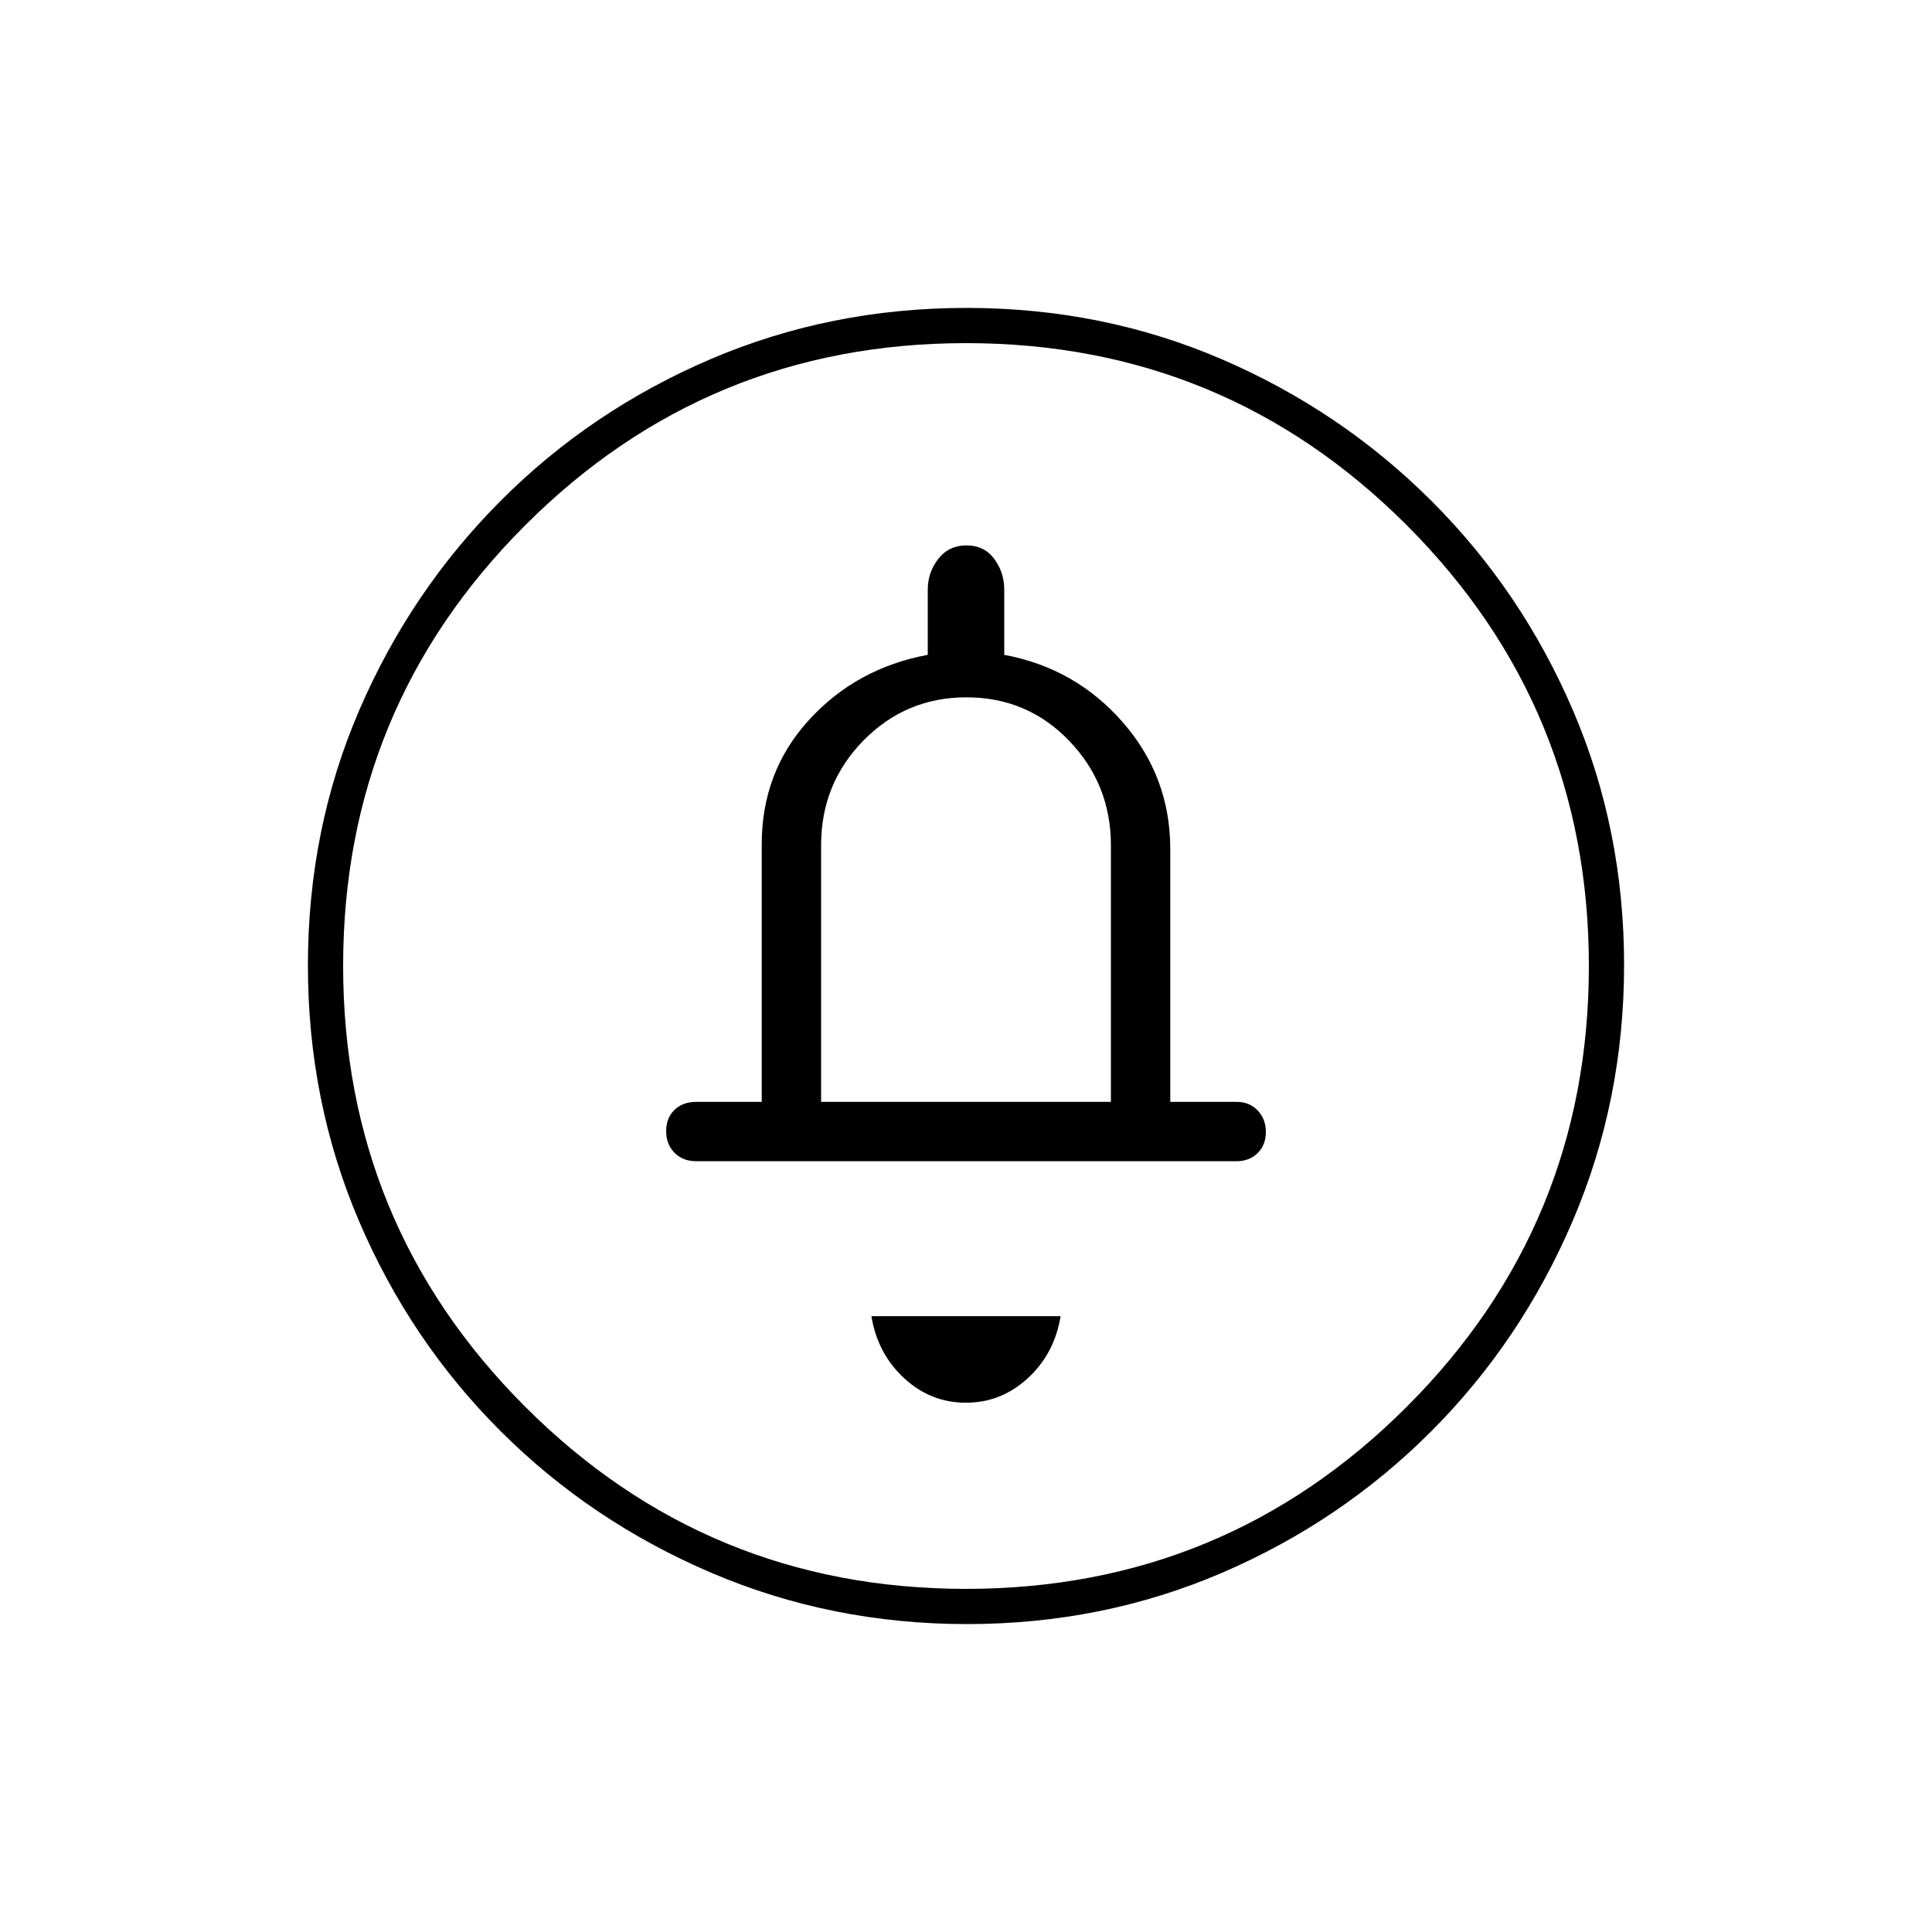 <svg xmlns="http://www.w3.org/2000/svg" height="20" viewBox="0 -960 960 960" width="20"><path d="M479.94-263q17.56 0 30.81-12.21T527-306h-94q3 18.5 16.19 30.75Q462.38-263 479.94-263ZM408-412.5V-540q0-30.62 21.07-52.06 21.06-21.44 51.14-21.44 30.29 0 51.04 21.59T552-540v127.5H408ZM480.51-153q-67.42 0-127.14-25.52-59.72-25.53-104.62-70.35-44.9-44.83-70.32-104.29Q153-412.62 153-480.22q0-67.69 25.52-126.91 25.53-59.22 70.35-104.12 44.83-44.9 104.29-70.32Q412.62-807 480.22-807q67.69 0 126.91 25.52 59.22 25.53 104.12 70.35 44.9 44.83 70.32 104.05Q807-547.85 807-480.51q0 67.42-25.52 127.14-25.53 59.72-70.35 104.62-44.83 44.9-104.05 70.32Q547.85-153 480.51-153Zm-.54-17.5q128.53 0 219.03-90.47 90.5-90.46 90.5-219 0-128.53-90.47-219.03-90.46-90.5-219-90.5-128.53 0-219.03 90.47-90.5 90.46-90.5 219 0 128.53 90.47 219.03 90.46 90.5 219 90.5ZM480-480Zm-134 97h268.5q6.3 0 10.4-4.04 4.1-4.04 4.1-10.5t-4.1-10.71q-4.1-4.25-10.4-4.25h-33v-125.63q0-35.86-23.5-62.87-23.5-27-59-33.62V-667q0-8.63-4.99-15.31-4.98-6.69-13.75-6.69-8.76 0-14.01 6.69Q461-675.63 461-667v32.38q-35.5 6.62-59 32.34-23.5 25.72-23.5 61.78v128H346q-6.8 0-10.9 4.04-4.1 4.04-4.1 10.5t4.1 10.71Q339.2-383 346-383Z"/></svg>